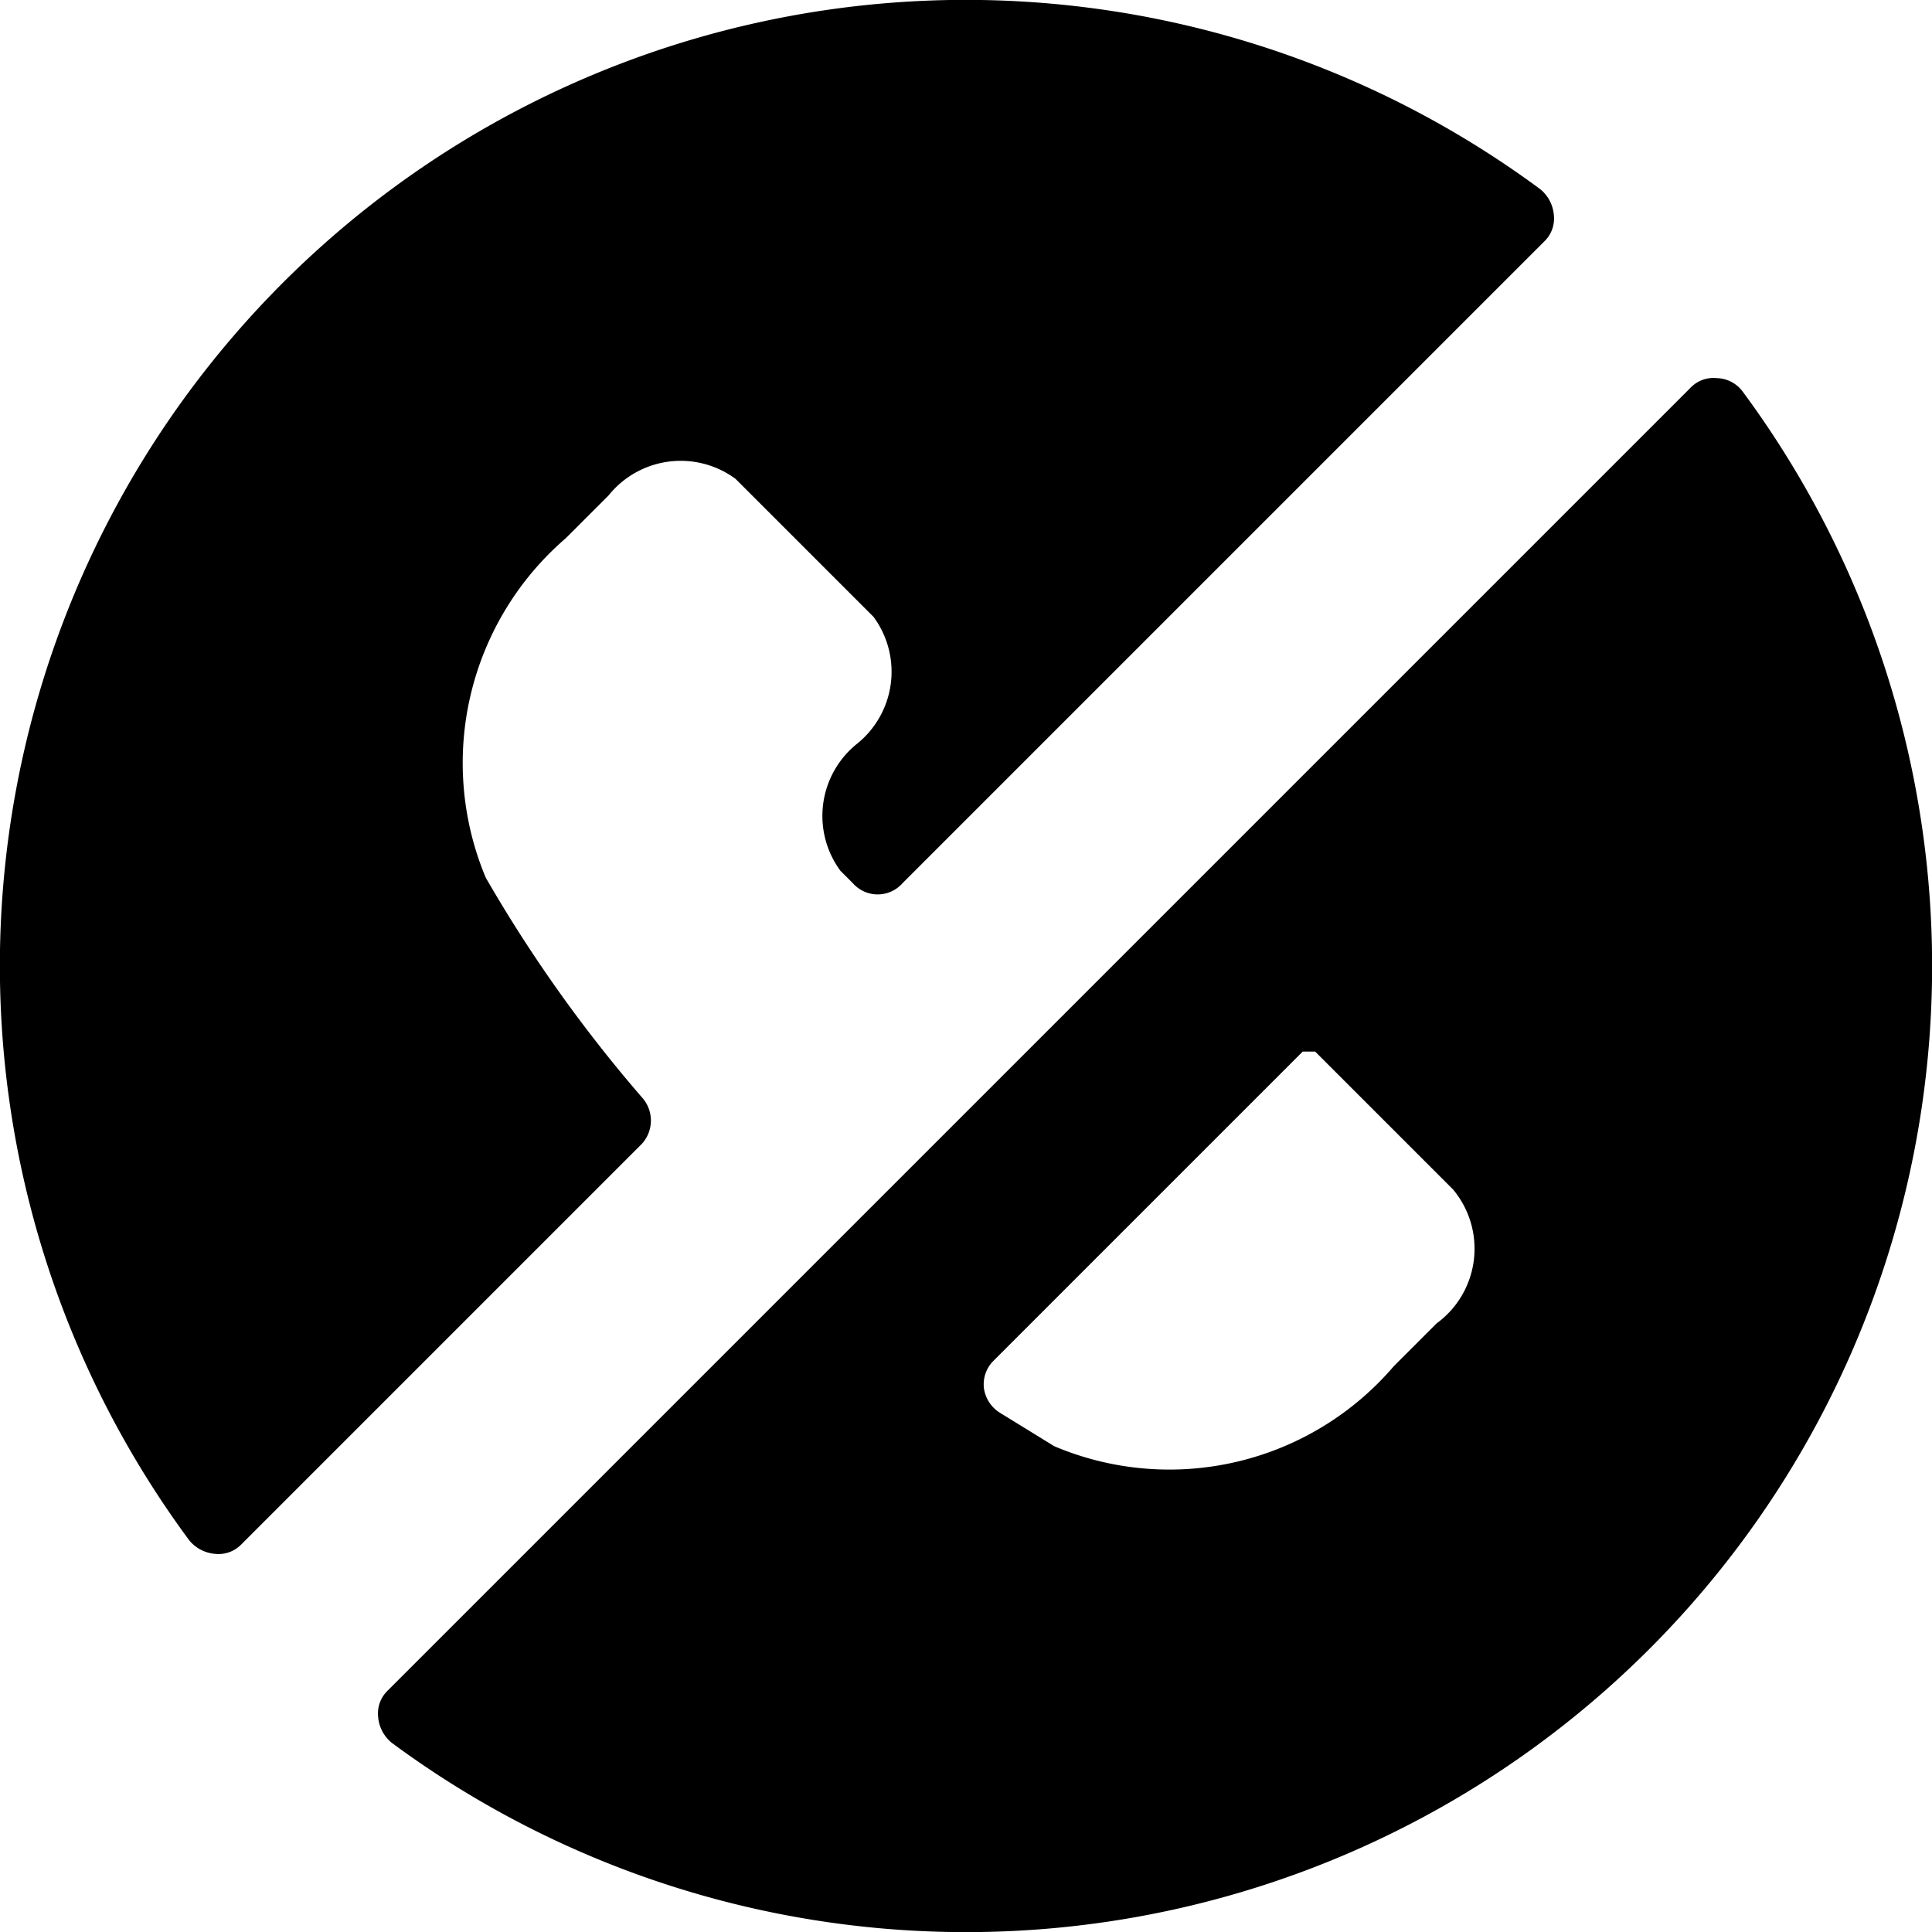 <svg xmlns="http://www.w3.org/2000/svg" viewBox="0 0 14 14">
  <g>
    <path d="M4.65,8.29a.25.25,0,0,0,0-.34A10.28,10.28,0,0,1,3.52,6.36,2.15,2.15,0,0,1,4.1,3.9l.31-.31a.67.67,0,0,1,.92-.12l1,1a.67.67,0,0,1-.12.92.67.67,0,0,0-.12.92l.09.09a.24.24,0,0,0,.36,0l4.65-4.65a.23.23,0,0,0,.07-.19.27.27,0,0,0-.1-.19,7,7,0,0,0-9.79,9.79.27.27,0,0,0,.19.1.23.23,0,0,0,.19-.07Z" style="fill: #000001"/>
    <path d="M2.81,12.25a.23.23,0,0,0-.07.19.27.27,0,0,0,.1.19,7,7,0,0,0,9.79-9.79.24.24,0,0,0-.19-.1.23.23,0,0,0-.19.07Zm7.6-2.66-.31.31a2.14,2.14,0,0,1-2.46.58l-.39-.24a.25.25,0,0,1-.12-.18.24.24,0,0,1,.07-.2L9.44,7.62l.09,0,1,1A.67.67,0,0,1,10.41,9.59Z" style="fill: #000001"/>
  </g>
</svg>
